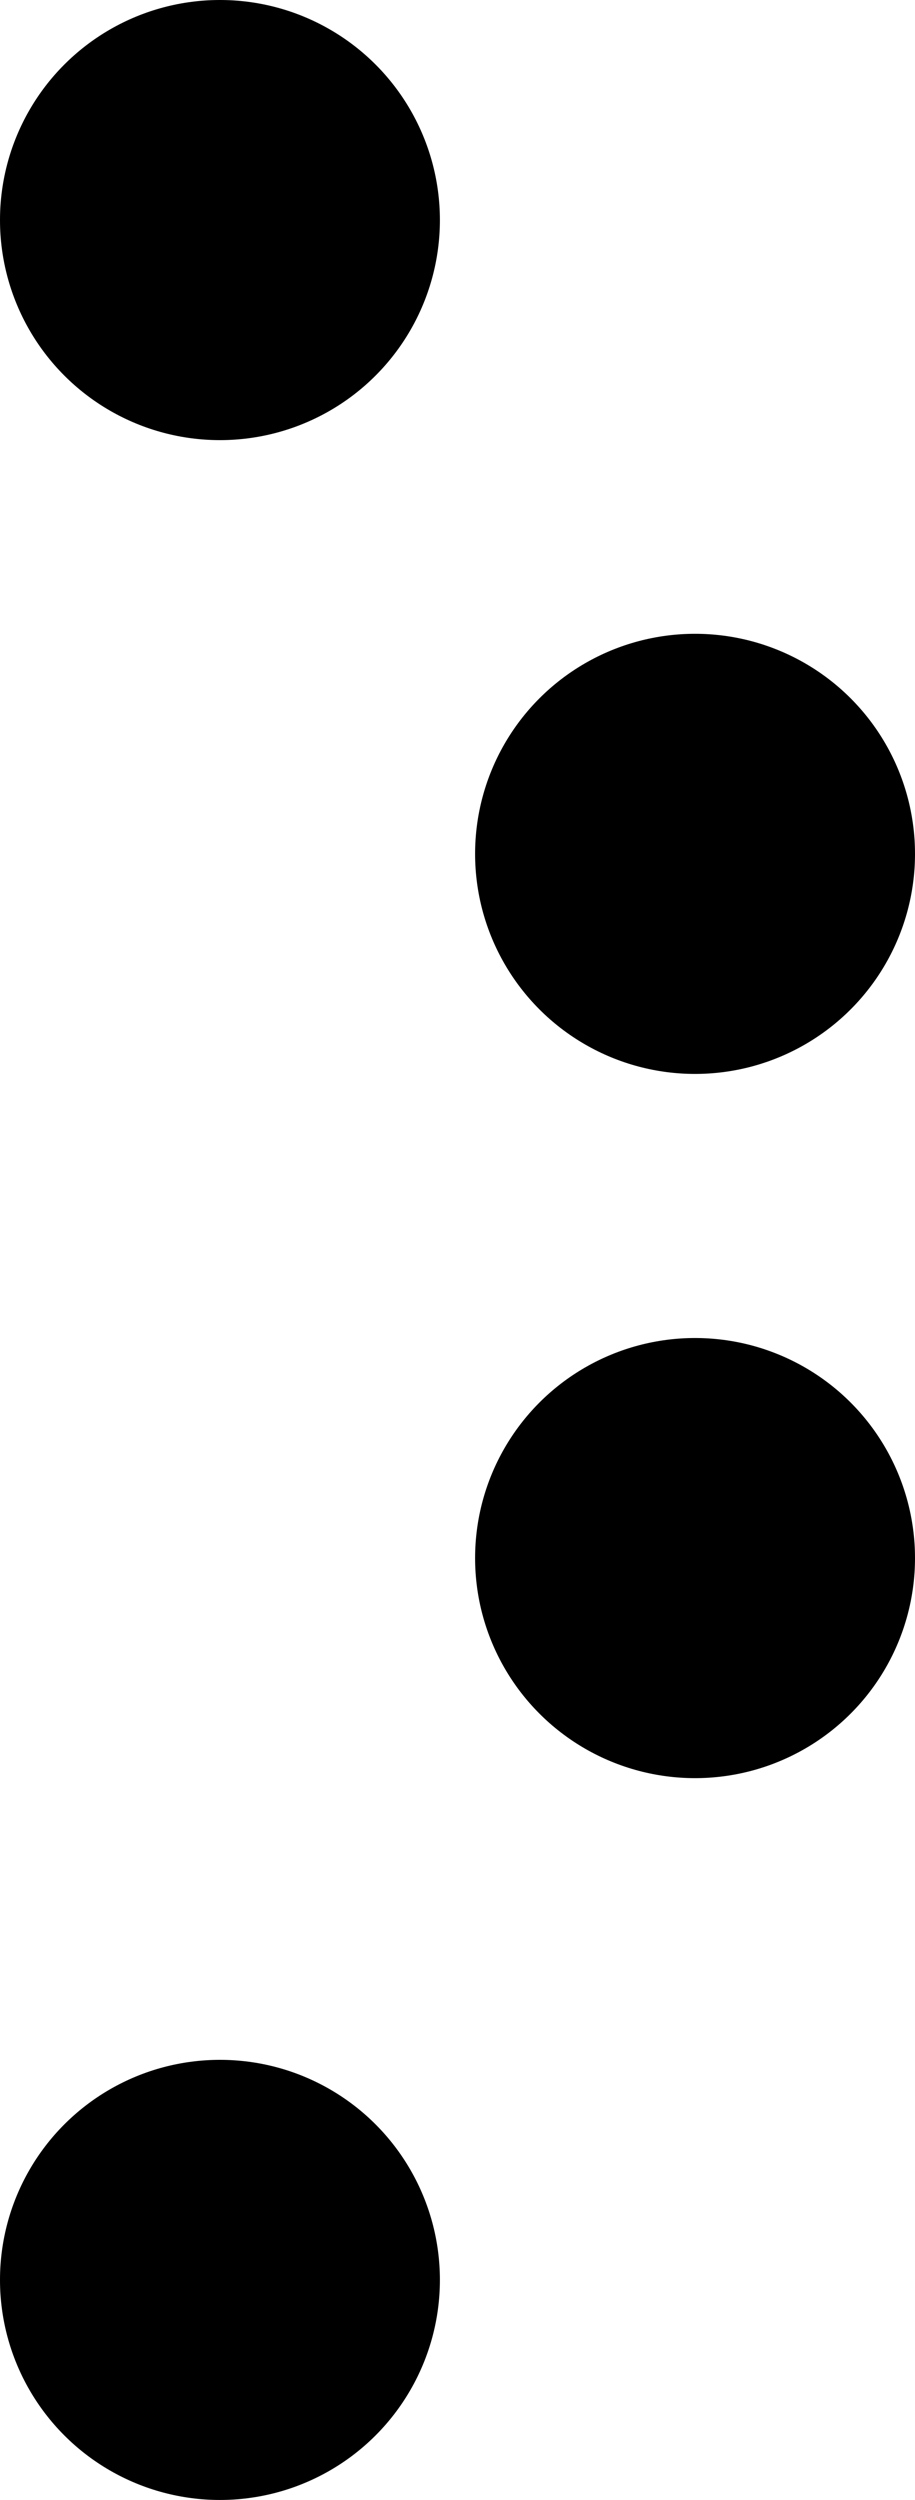 <svg width="52" height="142" viewBox="0 0 52 142" fill="none" xmlns="http://www.w3.org/2000/svg">
<circle cx="39.5" cy="48.5" r="12.5" fill="black"/>
<circle cx="39.5" cy="88.5" r="12.5" fill="black"/>
<circle cx="12.5" cy="129.5" r="12.5" fill="black"/>
<circle cx="12.5" cy="12.5" r="12.5" fill="black"/>
</svg>

